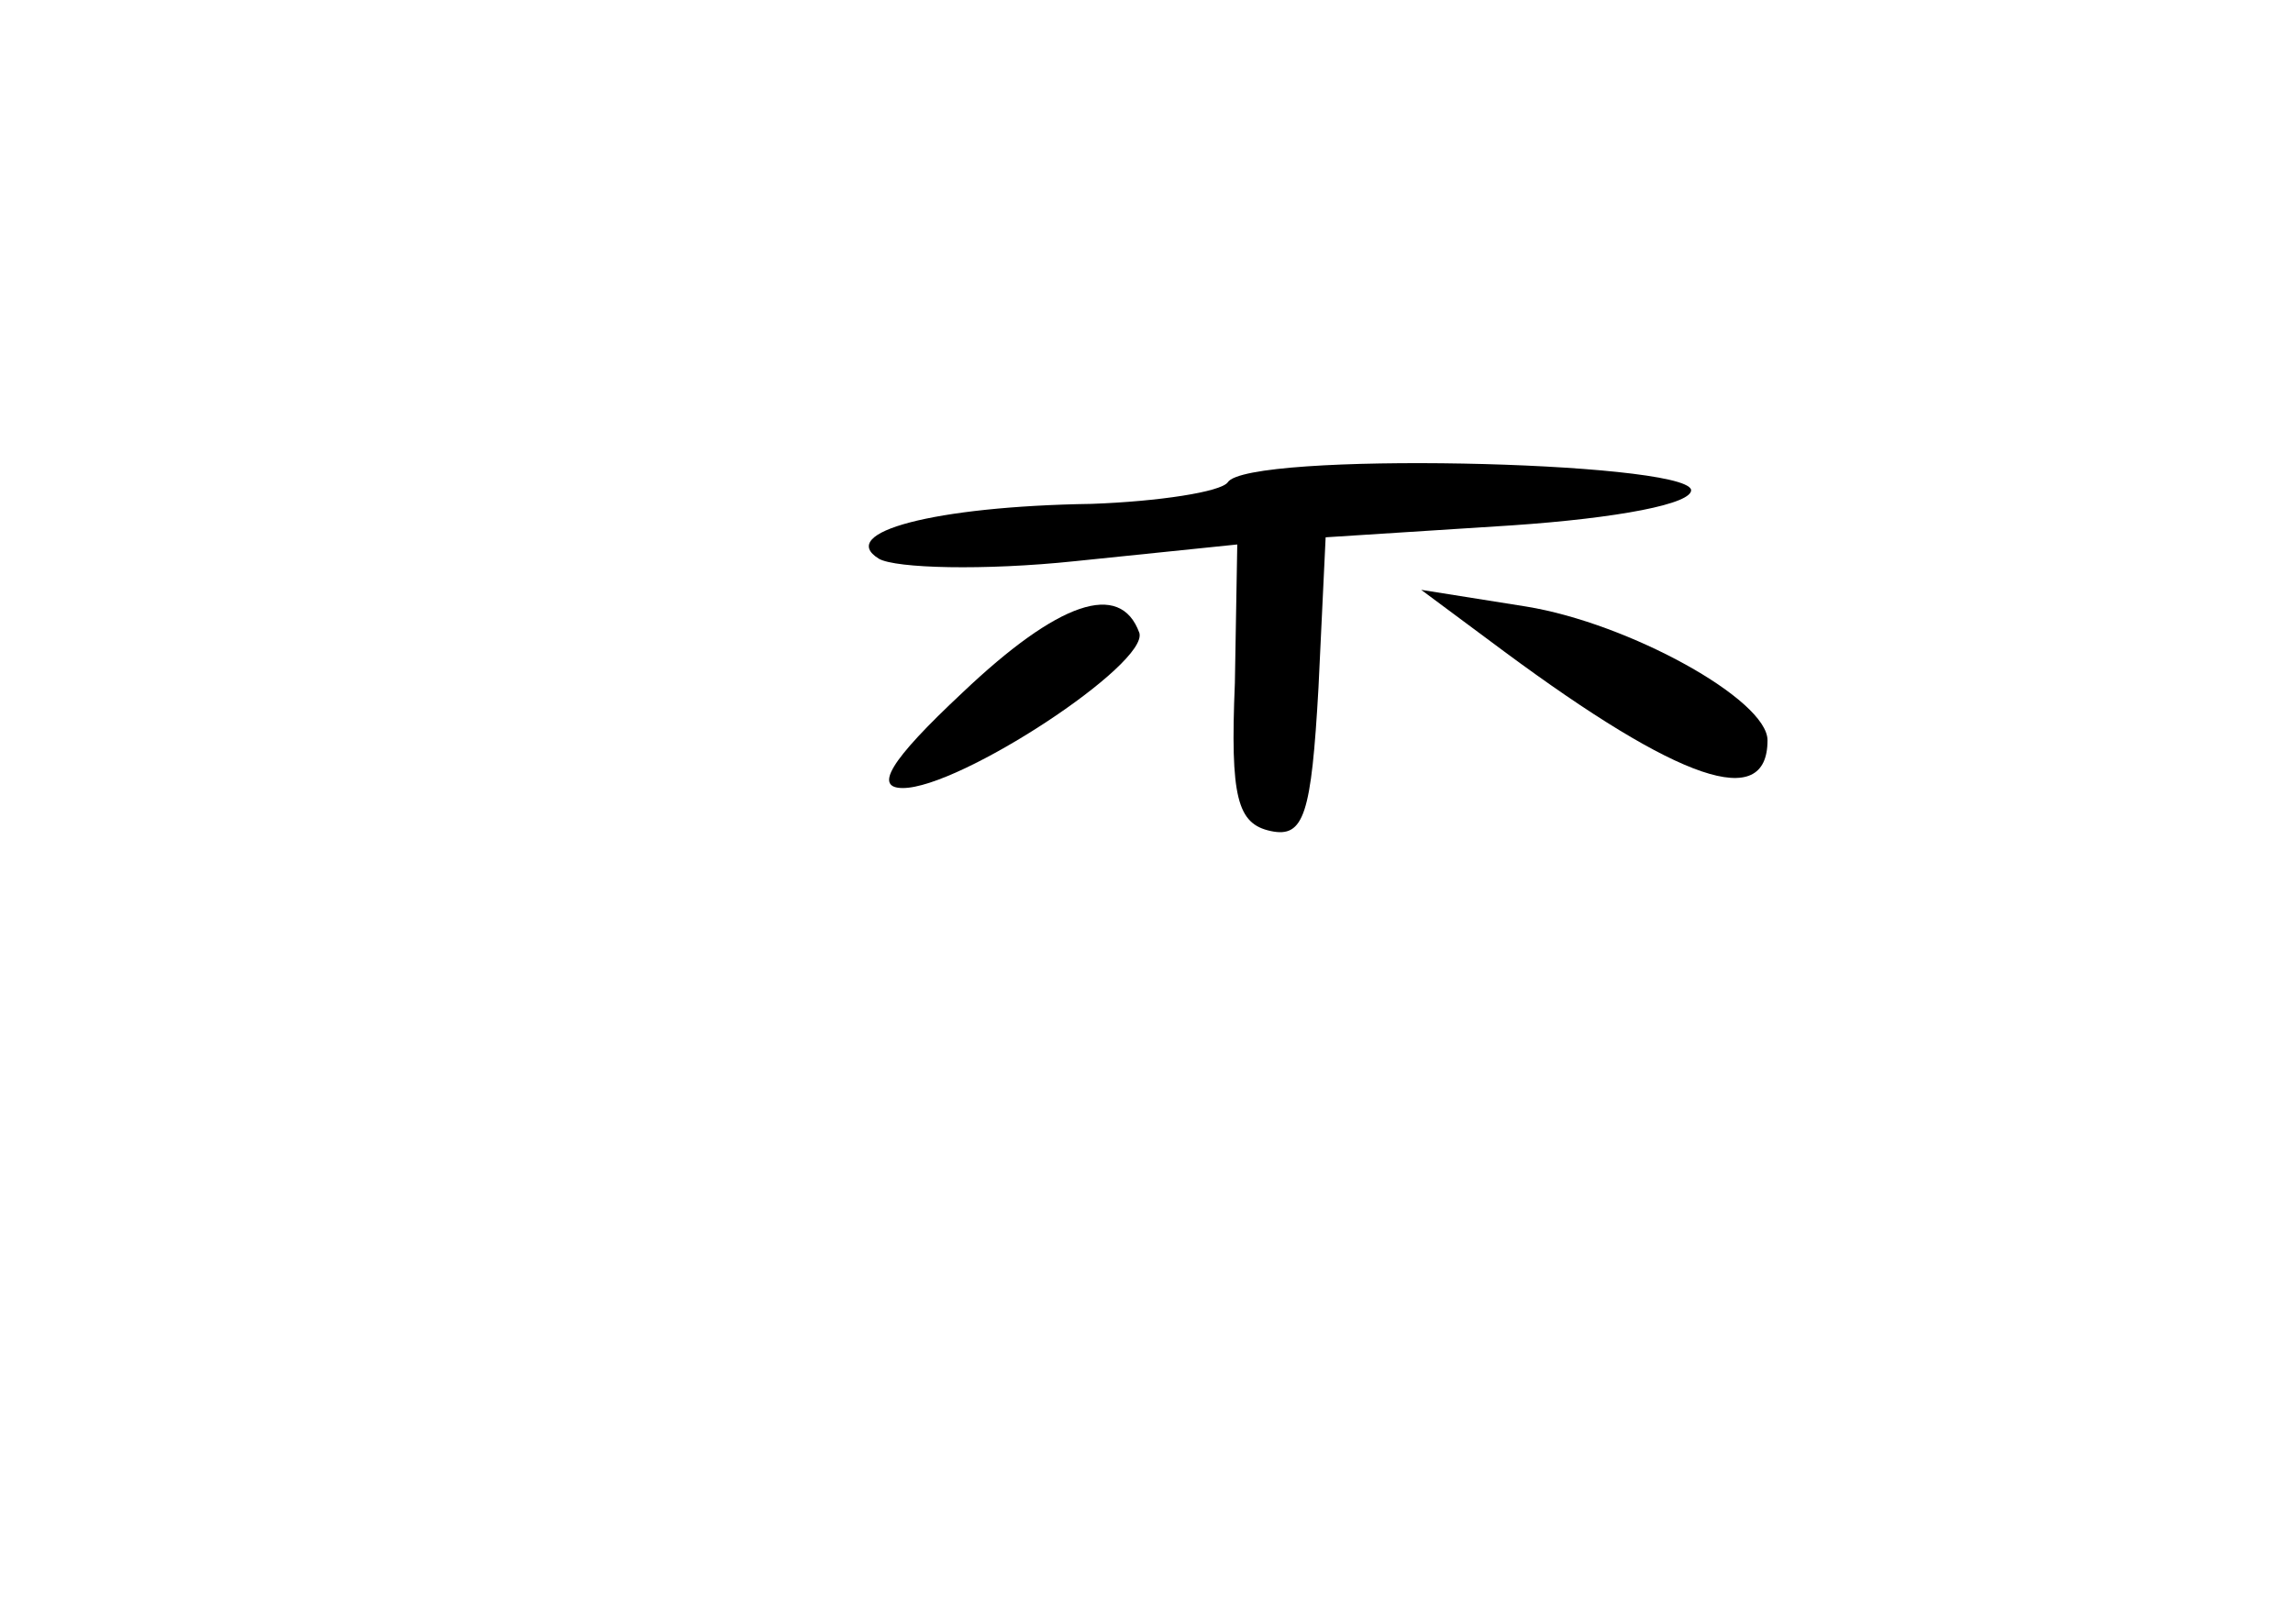 <?xml version="1.0" standalone="no"?>
<!DOCTYPE svg PUBLIC "-//W3C//DTD SVG 20010904//EN"
 "http://www.w3.org/TR/2001/REC-SVG-20010904/DTD/svg10.dtd">
<svg version="1.0" xmlns="http://www.w3.org/2000/svg"
 width="96pt" height="68pt" viewBox="0 0 96 68"
 preserveAspectRatio="xMidYMid meet">
<g transform="translate(0,68) scale(0.1,-0.1)"
fill="#000000" stroke="none">
<path d="M514 478 c-3 -4 -29 -8 -57 -9 -66 -1 -107 -12 -89 -23 7 -4 44 -5
82 -1 l68 7 -1 -58 c-2 -48 1 -59 15 -62 14 -3 17 7 20 60 l3 63 78 5 c44 3
76 9 75 15 -4 12 -186 16 -194 3z"/>
<path d="M403 390 c-31 -29 -37 -40 -25 -40 24 0 103 52 99 65 -8 22 -34 13
-74 -25z"/>
<path d="M630 407 c73 -54 110 -67 110 -37 0 17 -58 49 -101 56 l-44 7 35 -26z"/>
</g>
</svg>
